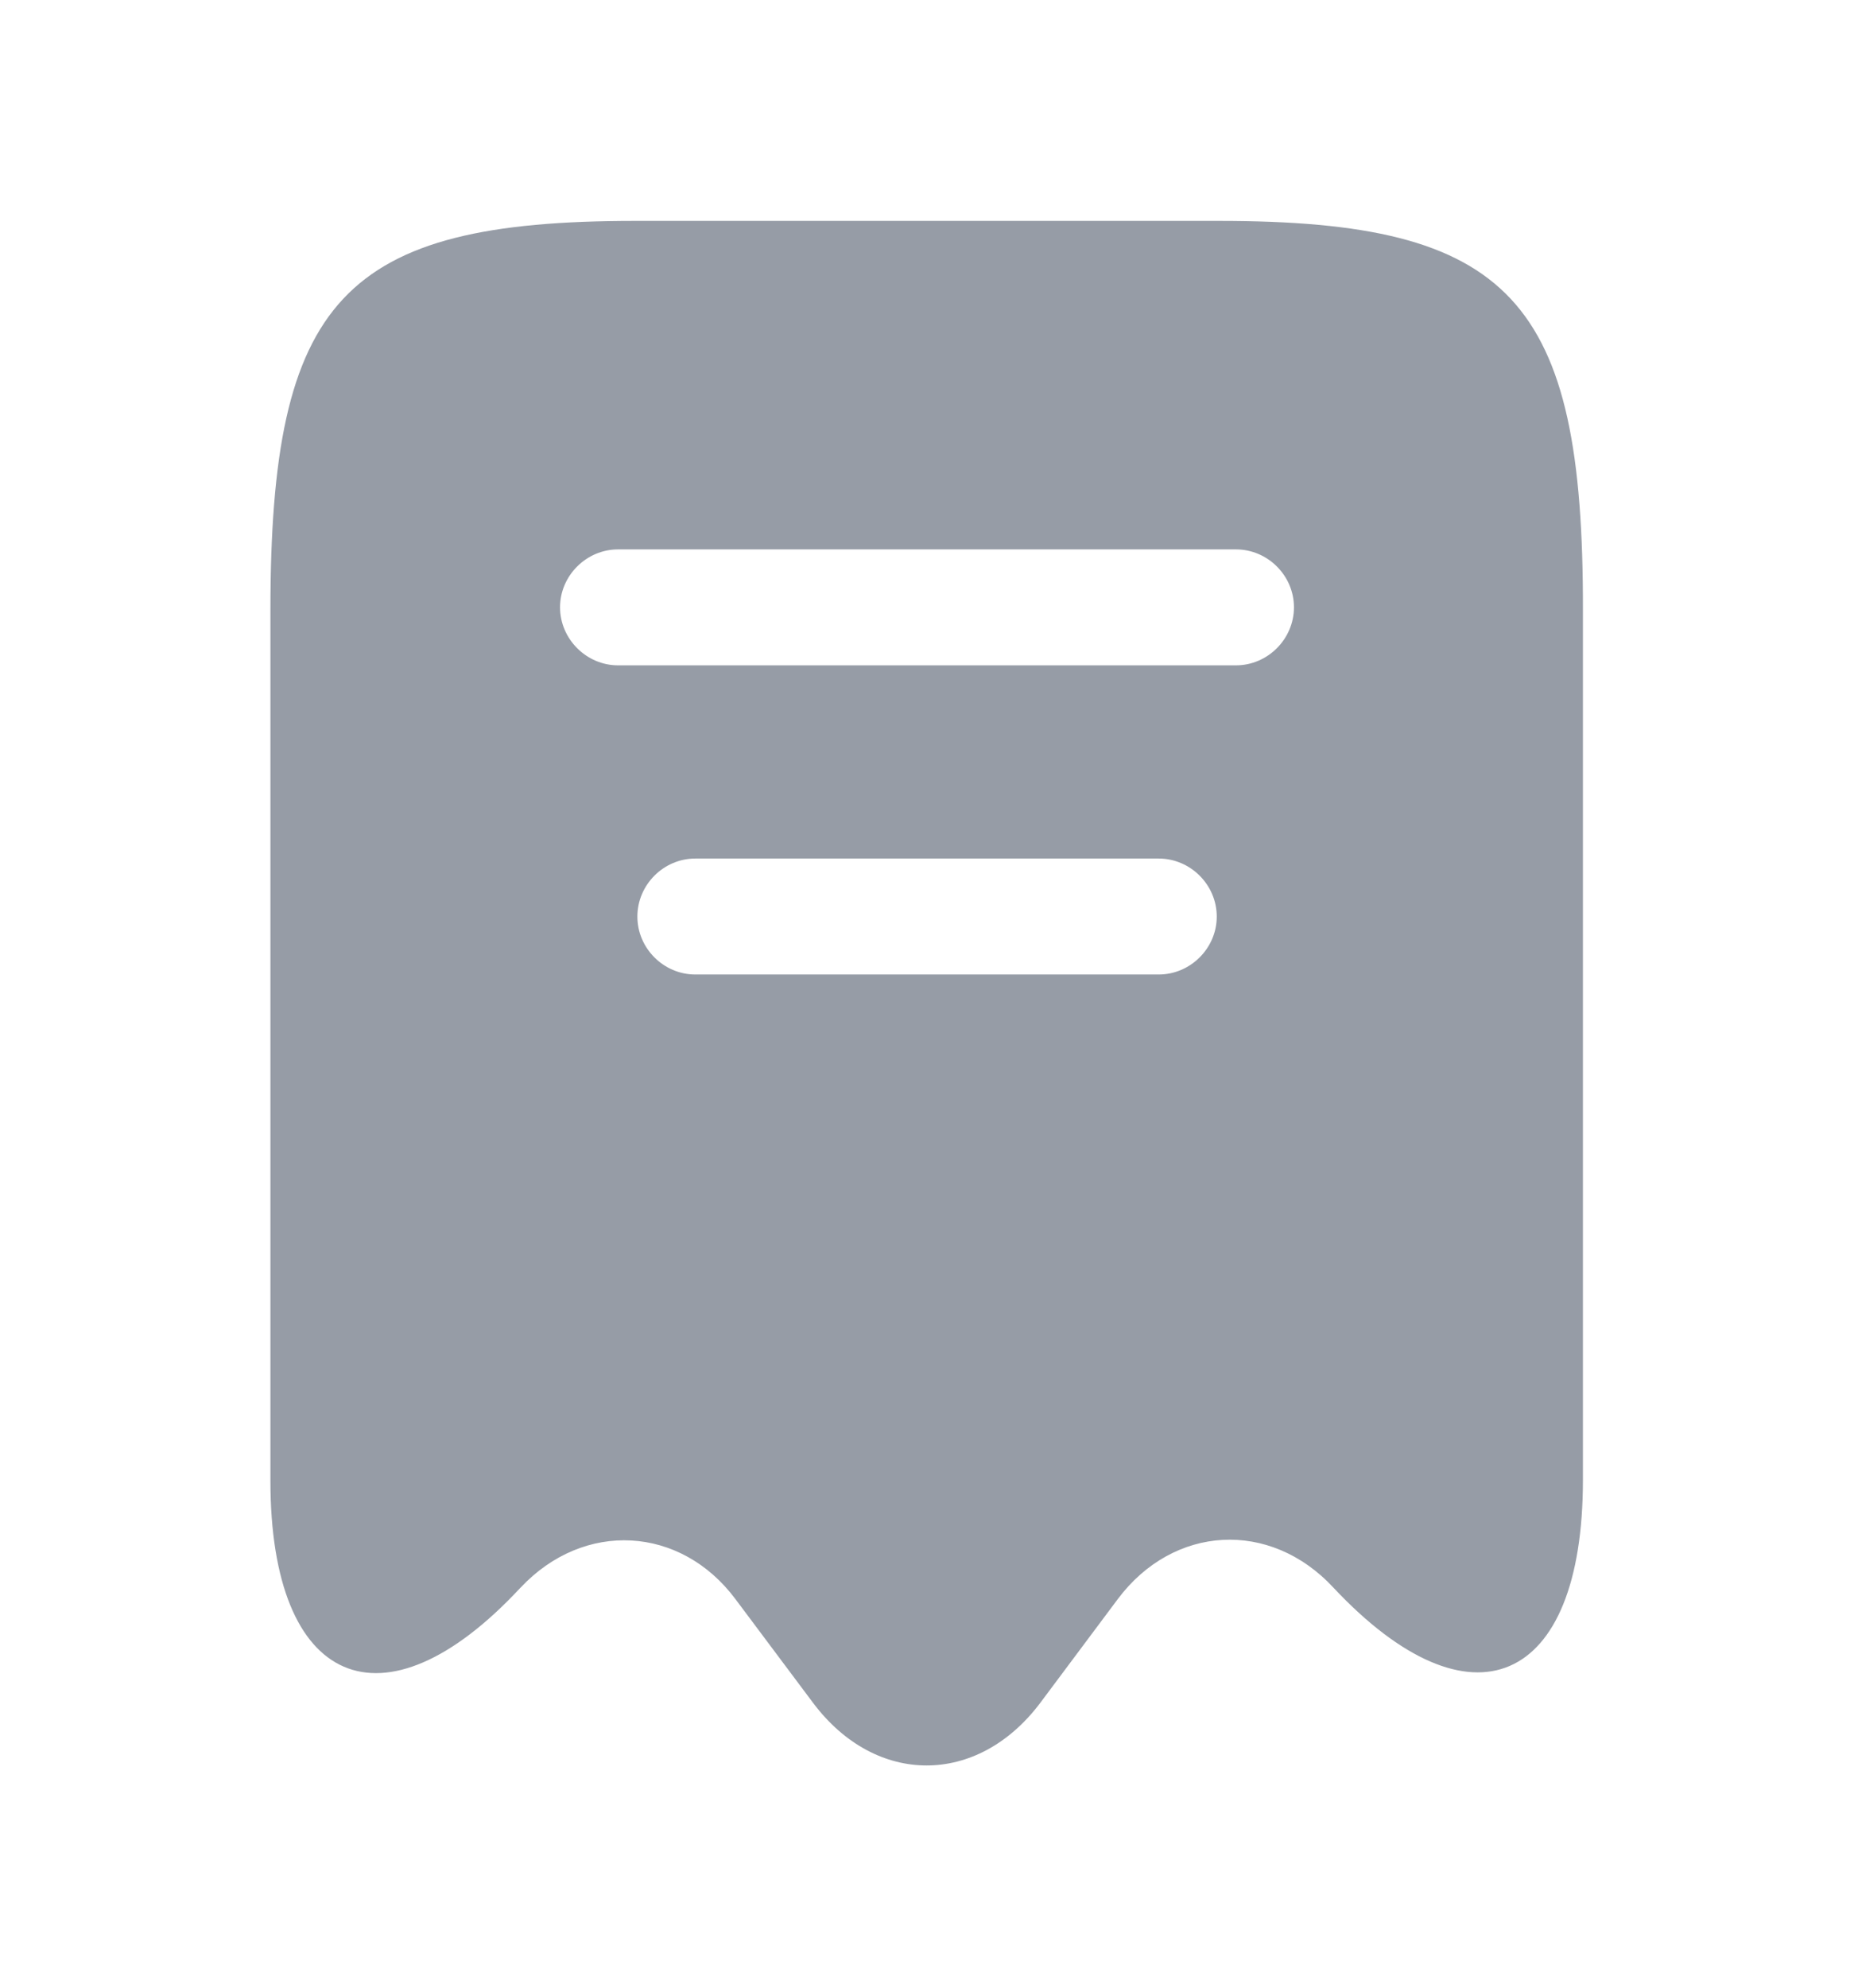 <svg width="14" height="15" viewBox="0 0 14 15" fill="none" xmlns="http://www.w3.org/2000/svg">
<path d="M9.205 1.667H4.795C2.59 1.667 2.042 2.256 2.042 4.606V11.175C2.042 12.726 2.893 13.094 3.926 11.986L3.932 11.98C4.41 11.472 5.139 11.513 5.553 12.067L6.143 12.855C6.615 13.479 7.379 13.479 7.852 12.855L8.441 12.067C8.861 11.507 9.59 11.466 10.068 11.98C11.107 13.088 11.953 12.721 11.953 11.169V4.606C11.958 2.256 11.41 1.667 9.205 1.667ZM8.75 7.354H5.25C5.011 7.354 4.813 7.156 4.813 6.917C4.813 6.677 5.011 6.479 5.25 6.479H8.75C8.989 6.479 9.188 6.677 9.188 6.917C9.188 7.156 8.989 7.354 8.75 7.354ZM9.333 5.021H4.667C4.428 5.021 4.229 4.822 4.229 4.583C4.229 4.344 4.428 4.146 4.667 4.146H9.333C9.573 4.146 9.771 4.344 9.771 4.583C9.771 4.822 9.573 5.021 9.333 5.021Z" fill="#969CA6"/>
</svg>
